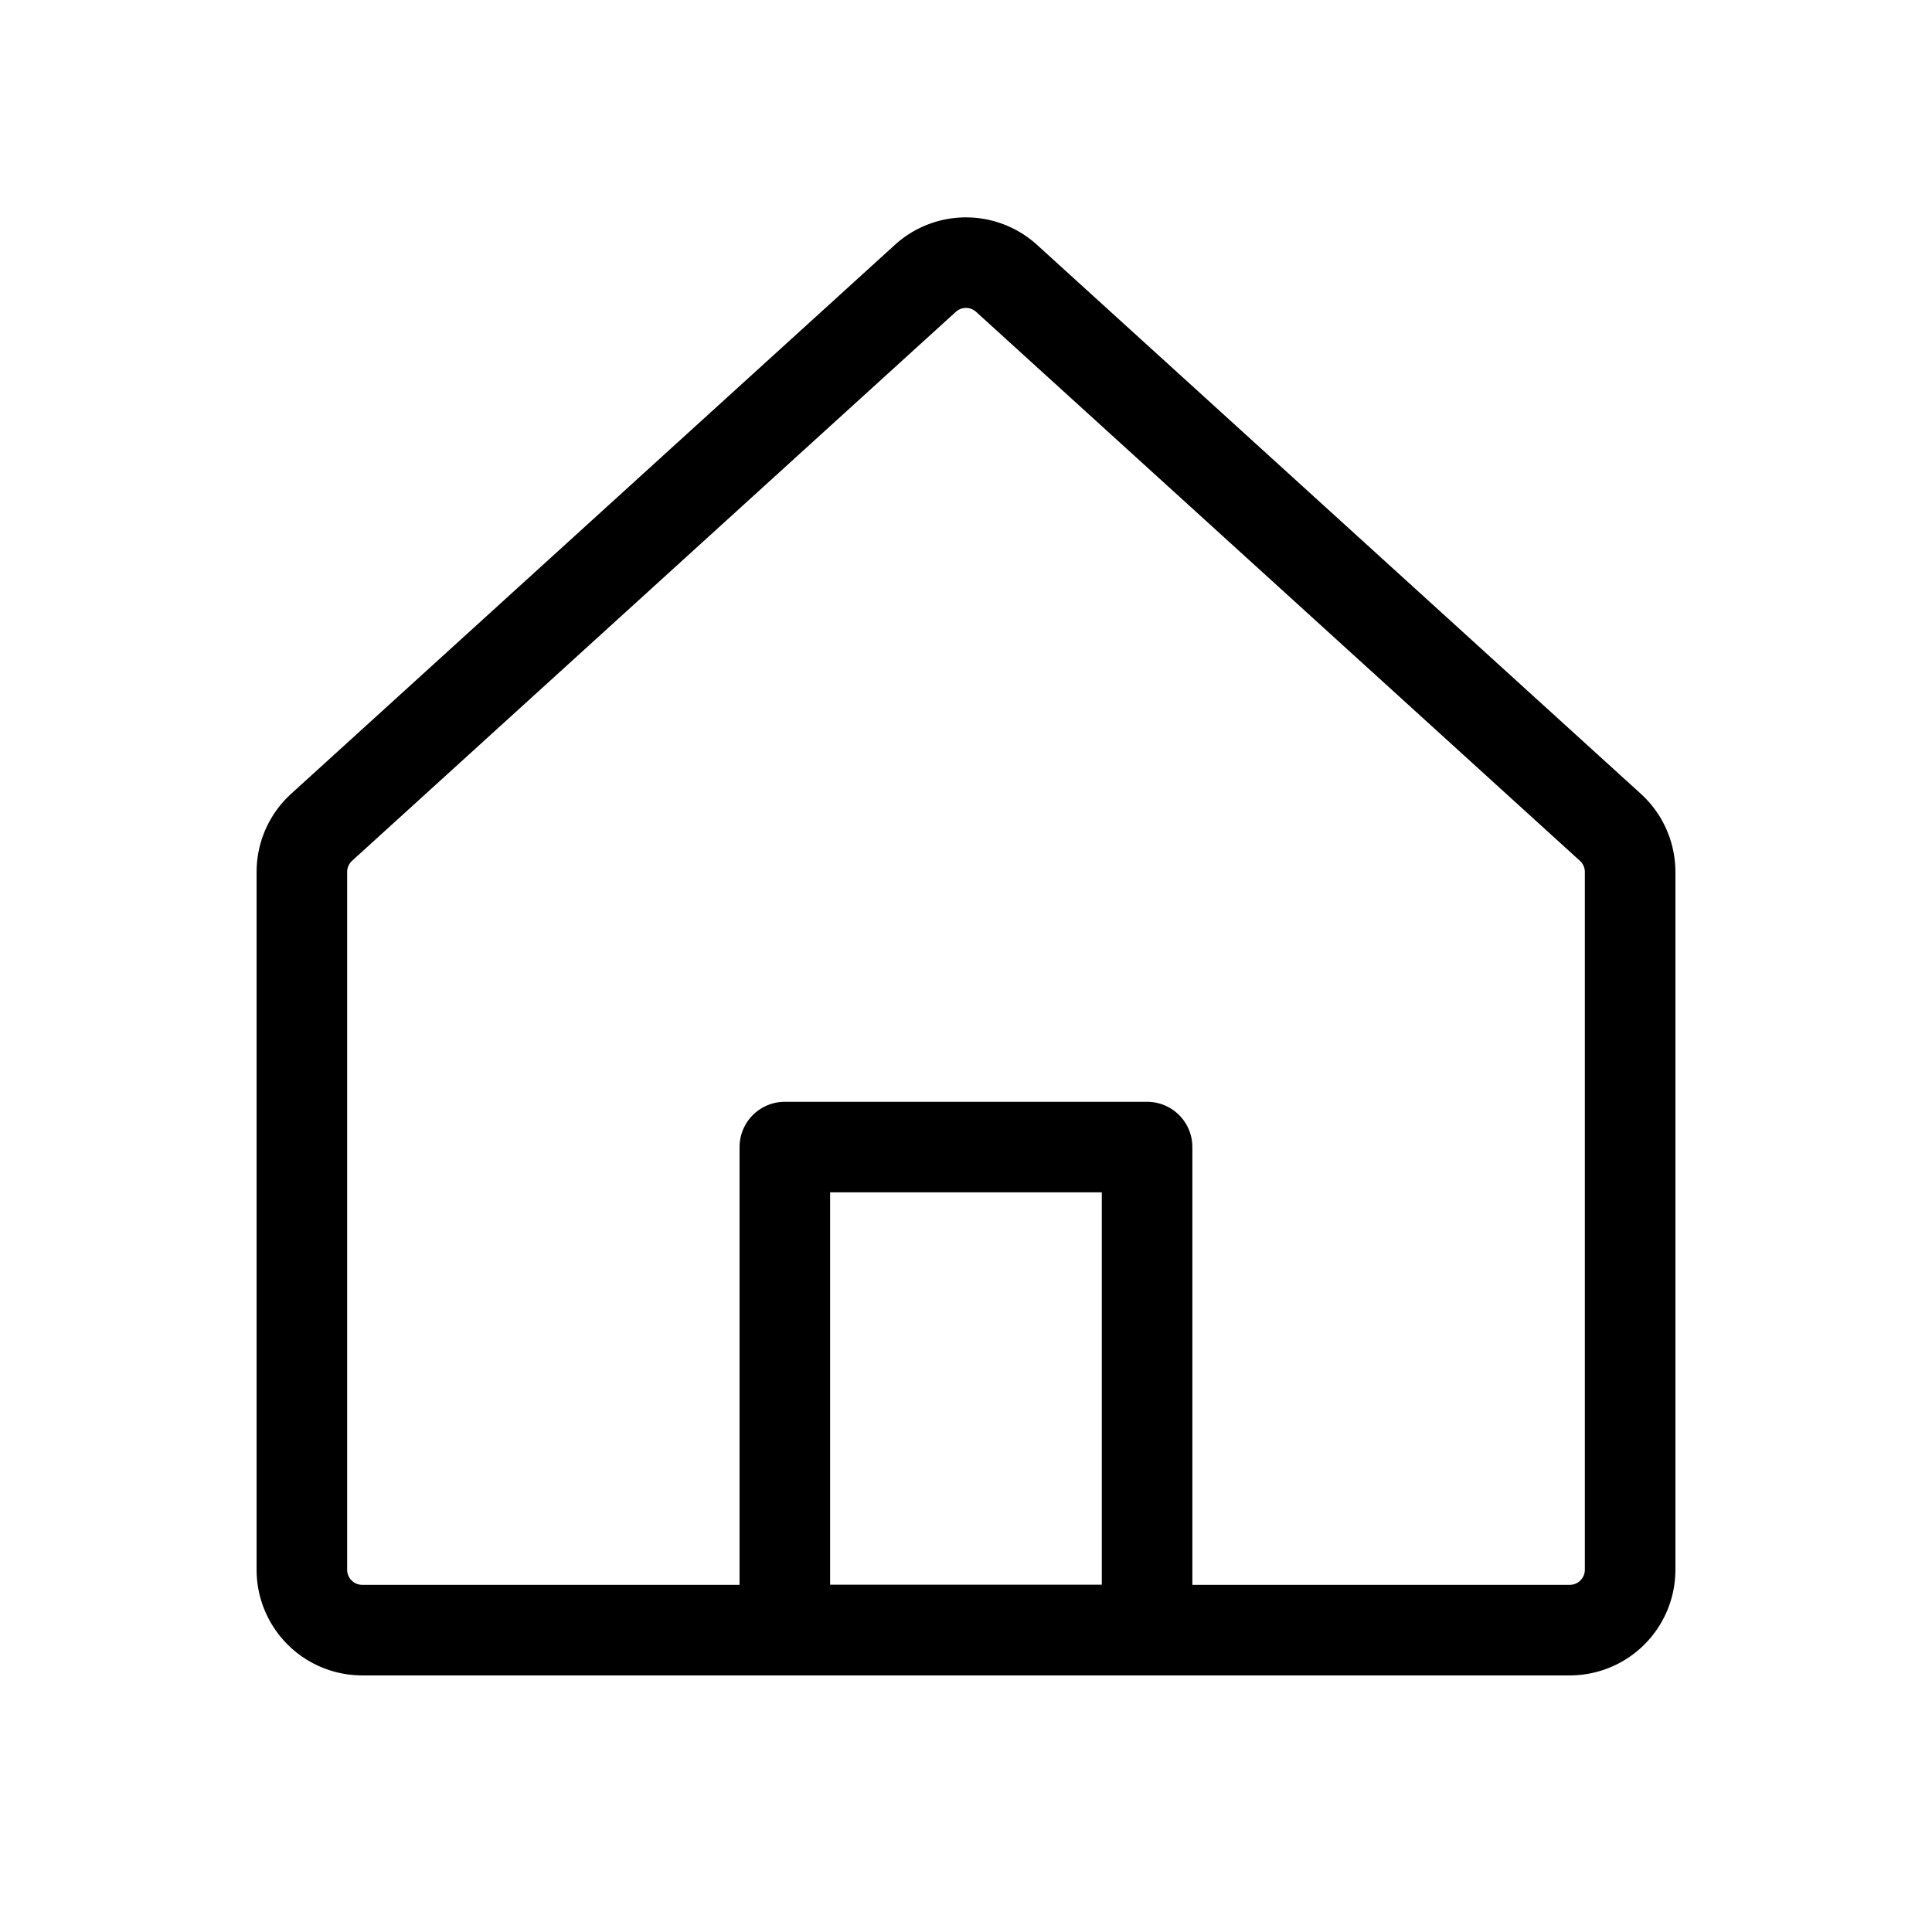 <svg id="Layer_1" data-name="Layer 1" xmlns="http://www.w3.org/2000/svg" viewBox="0 0 256 256">
  <rect width="256" height="256" fill="none"/>
  <path d="M213.381,109.619,133.376,36.884a8,8,0,0,0-10.763 0l-79.995,72.735A8,8,0,0,0,40,115.539V208a8,8,0,0,0,8,8H208a8,8,0,0,0,8-8V115.539A8,8,0,0,0,213.381,109.619Z" fill="none" stroke="#000" stroke-linecap="round" stroke-linejoin="round" stroke-width="12"/>
  <rect x="103.994" y="151.992" width="48" height="64" stroke-width="12" stroke="#000" stroke-linecap="round" stroke-linejoin="round" fill="none"/>
</svg>
